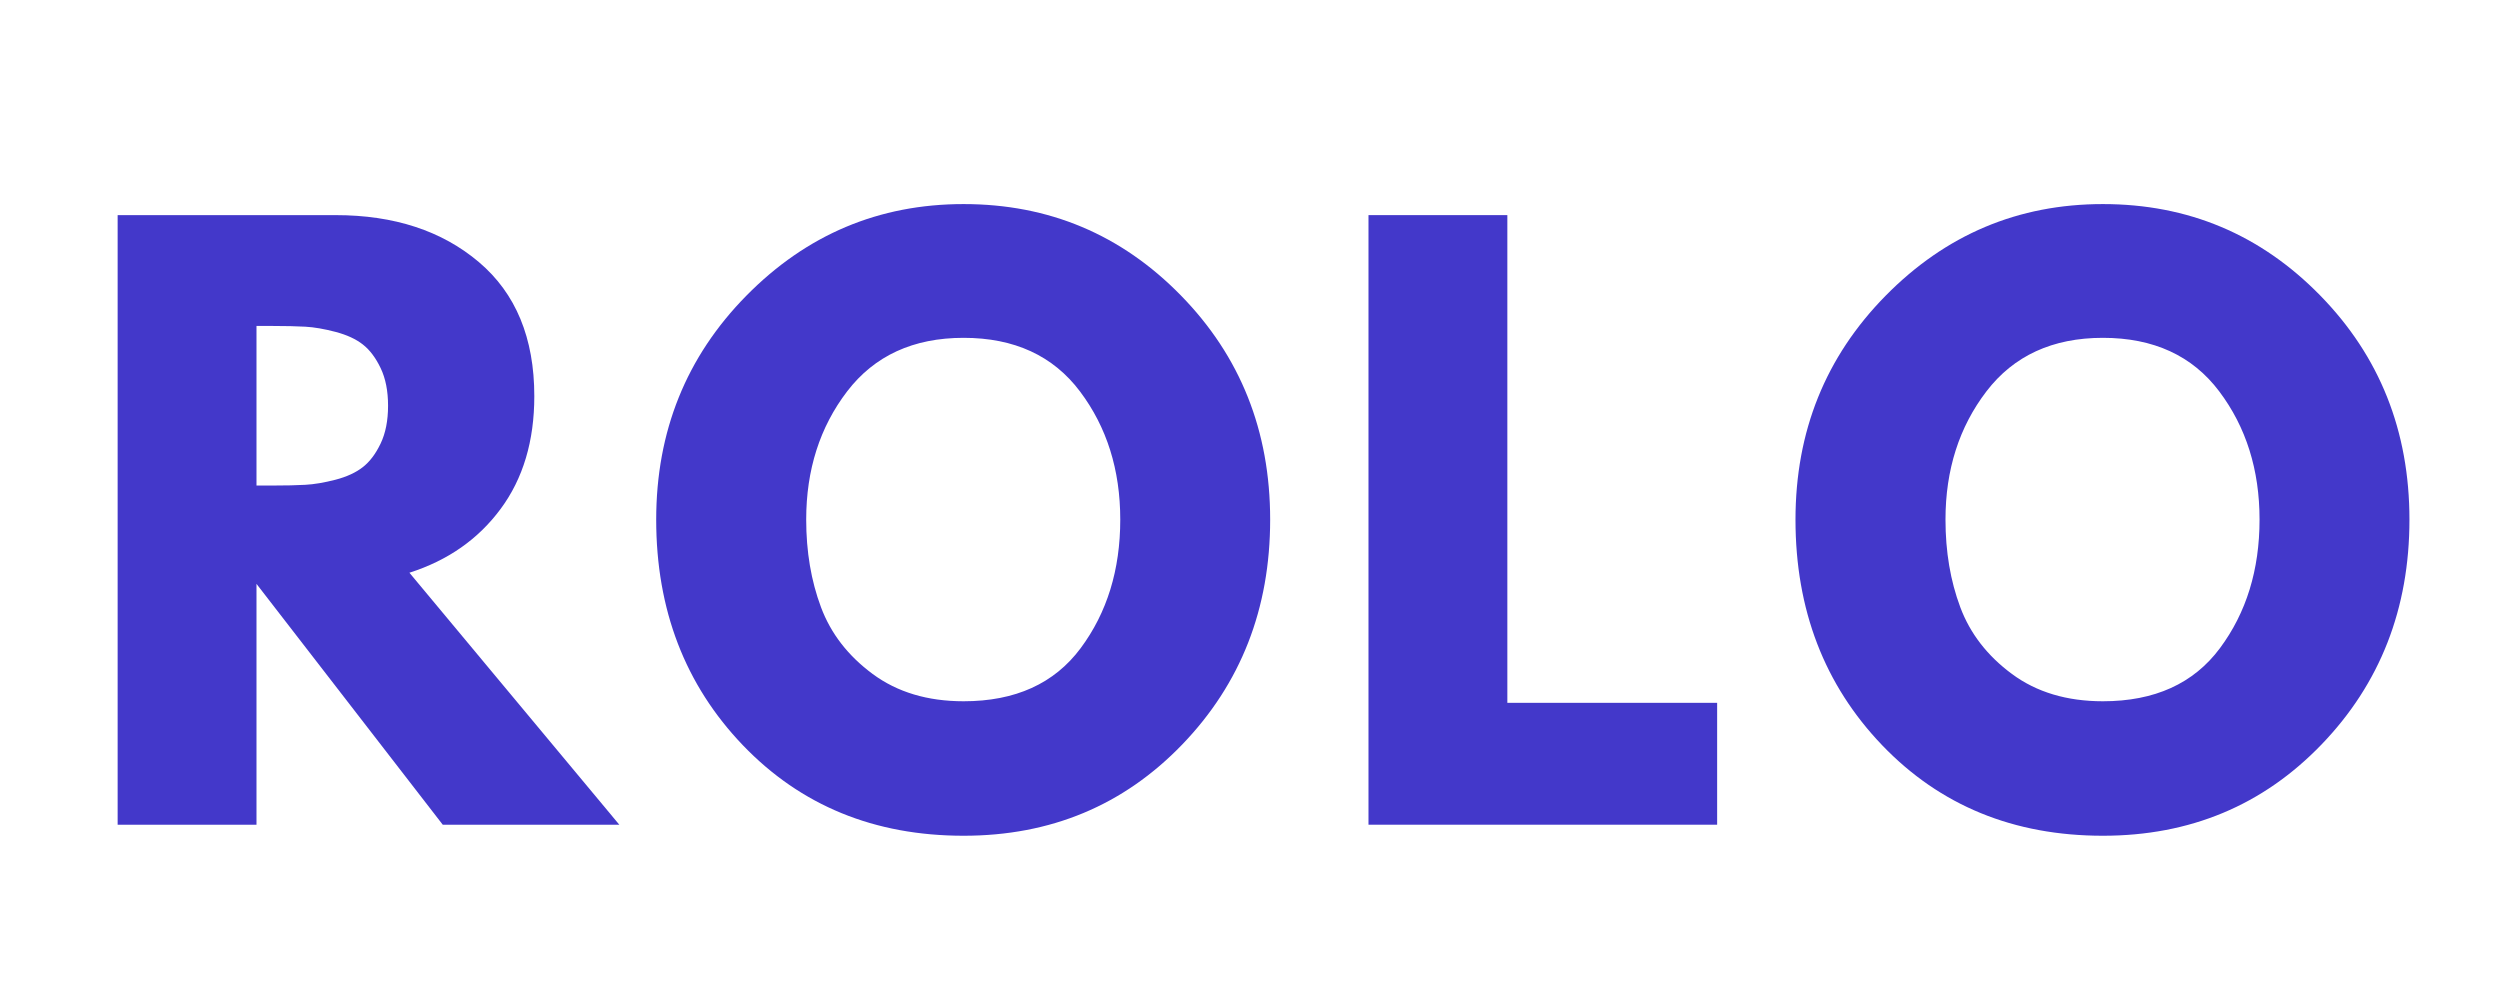 <svg xmlns="http://www.w3.org/2000/svg" xmlns:xlink="http://www.w3.org/1999/xlink" width="500" zoomAndPan="magnify" viewBox="0 0 375 150" height="200" preserveAspectRatio="xMidYMid meet" version="1.0"><defs><g/></defs><g fill="#4338ca" fill-opacity="1"><g transform="translate(10.99, 123.706)"><g><path d="M 6.656 -91.438 L 39.344 -91.438 C 48.133 -91.438 55.301 -89.086 60.844 -84.391 C 66.383 -79.703 69.156 -73 69.156 -64.281 C 69.156 -57.551 67.473 -51.914 64.109 -47.375 C 60.754 -42.832 56.191 -39.641 50.422 -37.797 L 81.906 0 L 55.422 0 L 27.484 -36.125 L 27.484 0 L 6.656 0 Z M 27.484 -50.875 L 29.922 -50.875 C 31.848 -50.875 33.473 -50.91 34.797 -50.984 C 36.129 -51.055 37.645 -51.312 39.344 -51.75 C 41.039 -52.195 42.406 -52.828 43.438 -53.641 C 44.477 -54.453 45.367 -55.633 46.109 -57.188 C 46.848 -58.738 47.219 -60.625 47.219 -62.844 C 47.219 -65.062 46.848 -66.941 46.109 -68.484 C 45.367 -70.035 44.477 -71.219 43.438 -72.031 C 42.406 -72.844 41.039 -73.473 39.344 -73.922 C 37.645 -74.367 36.129 -74.629 34.797 -74.703 C 33.473 -74.773 31.848 -74.812 29.922 -74.812 L 27.484 -74.812 Z M 27.484 -50.875 "/></g></g></g><g fill="#4338ca" fill-opacity="1"><g transform="translate(95.883, 123.706)"><g><path d="M 2.547 -45.766 C 2.547 -58.992 7.051 -70.188 16.062 -79.344 C 25.082 -88.508 35.945 -93.094 48.656 -93.094 C 61.438 -93.094 72.297 -88.531 81.234 -79.406 C 90.172 -70.281 94.641 -59.066 94.641 -45.766 C 94.641 -32.398 90.242 -21.156 81.453 -12.031 C 72.66 -2.906 61.727 1.656 48.656 1.656 C 35.281 1.656 24.25 -2.863 15.562 -11.906 C 6.883 -20.957 2.547 -32.242 2.547 -45.766 Z M 25.047 -45.766 C 25.047 -40.961 25.785 -36.582 27.266 -32.625 C 28.742 -28.676 31.328 -25.336 35.016 -22.609 C 38.711 -19.879 43.258 -18.516 48.656 -18.516 C 56.414 -18.516 62.27 -21.172 66.219 -26.484 C 70.176 -31.805 72.156 -38.234 72.156 -45.766 C 72.156 -53.234 70.141 -59.645 66.109 -65 C 62.078 -70.352 56.258 -73.031 48.656 -73.031 C 41.113 -73.031 35.289 -70.352 31.188 -65 C 27.094 -59.645 25.047 -53.234 25.047 -45.766 Z M 25.047 -45.766 "/></g></g></g><g fill="#4338ca" fill-opacity="1"><g transform="translate(198.618, 123.706)"><g><path d="M 27.484 -91.438 L 27.484 -18.281 L 58.953 -18.281 L 58.953 0 L 6.656 0 L 6.656 -91.438 Z M 27.484 -91.438 "/></g></g></g><g fill="#4338ca" fill-opacity="1"><g transform="translate(266.776, 123.706)"><g><path d="M 2.547 -45.766 C 2.547 -58.992 7.051 -70.188 16.062 -79.344 C 25.082 -88.508 35.945 -93.094 48.656 -93.094 C 61.438 -93.094 72.297 -88.531 81.234 -79.406 C 90.172 -70.281 94.641 -59.066 94.641 -45.766 C 94.641 -32.398 90.242 -21.156 81.453 -12.031 C 72.66 -2.906 61.727 1.656 48.656 1.656 C 35.281 1.656 24.25 -2.863 15.562 -11.906 C 6.883 -20.957 2.547 -32.242 2.547 -45.766 Z M 25.047 -45.766 C 25.047 -40.961 25.785 -36.582 27.266 -32.625 C 28.742 -28.676 31.328 -25.336 35.016 -22.609 C 38.711 -19.879 43.258 -18.516 48.656 -18.516 C 56.414 -18.516 62.27 -21.172 66.219 -26.484 C 70.176 -31.805 72.156 -38.234 72.156 -45.766 C 72.156 -53.234 70.141 -59.645 66.109 -65 C 62.078 -70.352 56.258 -73.031 48.656 -73.031 C 41.113 -73.031 35.289 -70.352 31.188 -65 C 27.094 -59.645 25.047 -53.234 25.047 -45.766 Z M 25.047 -45.766 "/></g></g></g></svg>